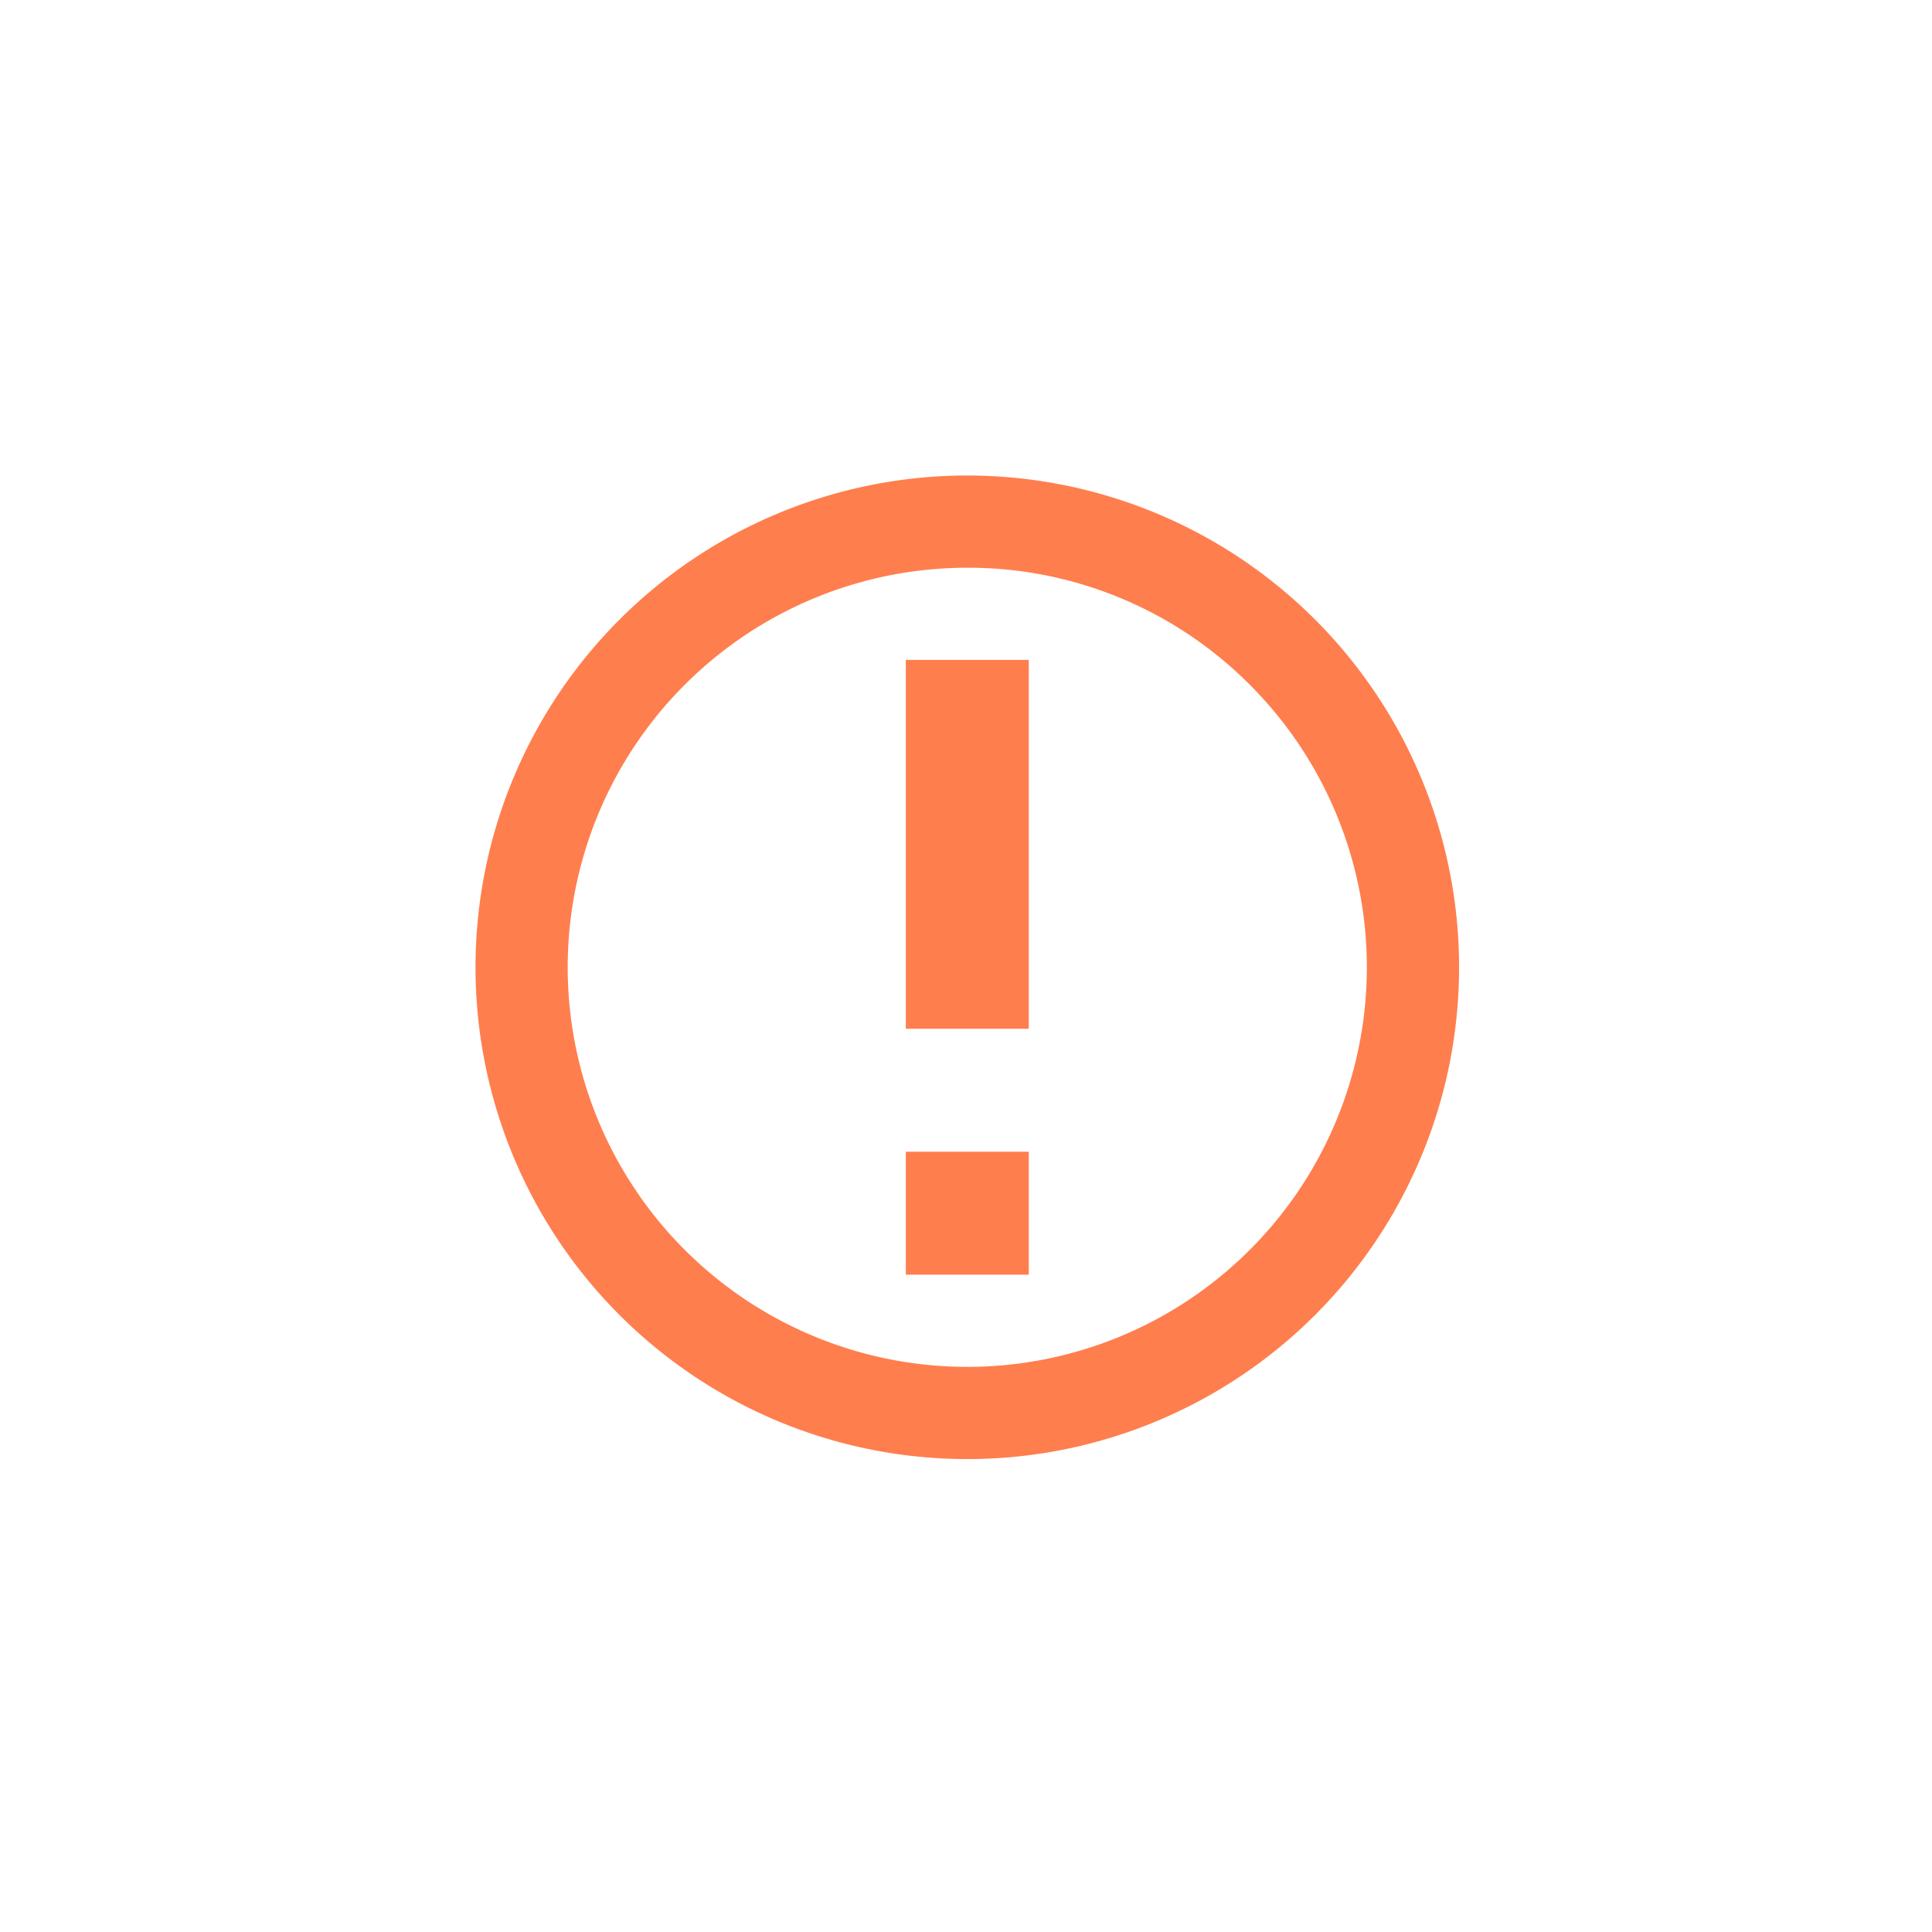 <svg xmlns="http://www.w3.org/2000/svg" xmlns:xlink="http://www.w3.org/1999/xlink" width="55" height="55" viewBox="0 0 55 55">
  <defs>
    <style>
      .cls-1 {
        clip-path: url(#clip-Priority);
      }

      .cls-2 {
        fill: #ff7e4e;
      }
    </style>
    <clipPath id="clip-Priority">
      <rect width="55" height="55"/>
    </clipPath>
  </defs>
  <g id="Priority" class="cls-1">
    <path id="Icon_metro-notification" data-name="Icon metro-notification" class="cls-2" d="M16.571,4.553a11.375,11.375,0,1,0,8.043,3.332A11.3,11.3,0,0,0,16.571,4.553Zm0-2.625a14,14,0,1,1-14,14,14,14,0,0,1,14-14Zm-1.75,19.25h3.5v3.5h-3.5Zm0-14h3.5v10.5h-3.5Z" transform="translate(10.966 11.609)"/>
  </g>
</svg>
